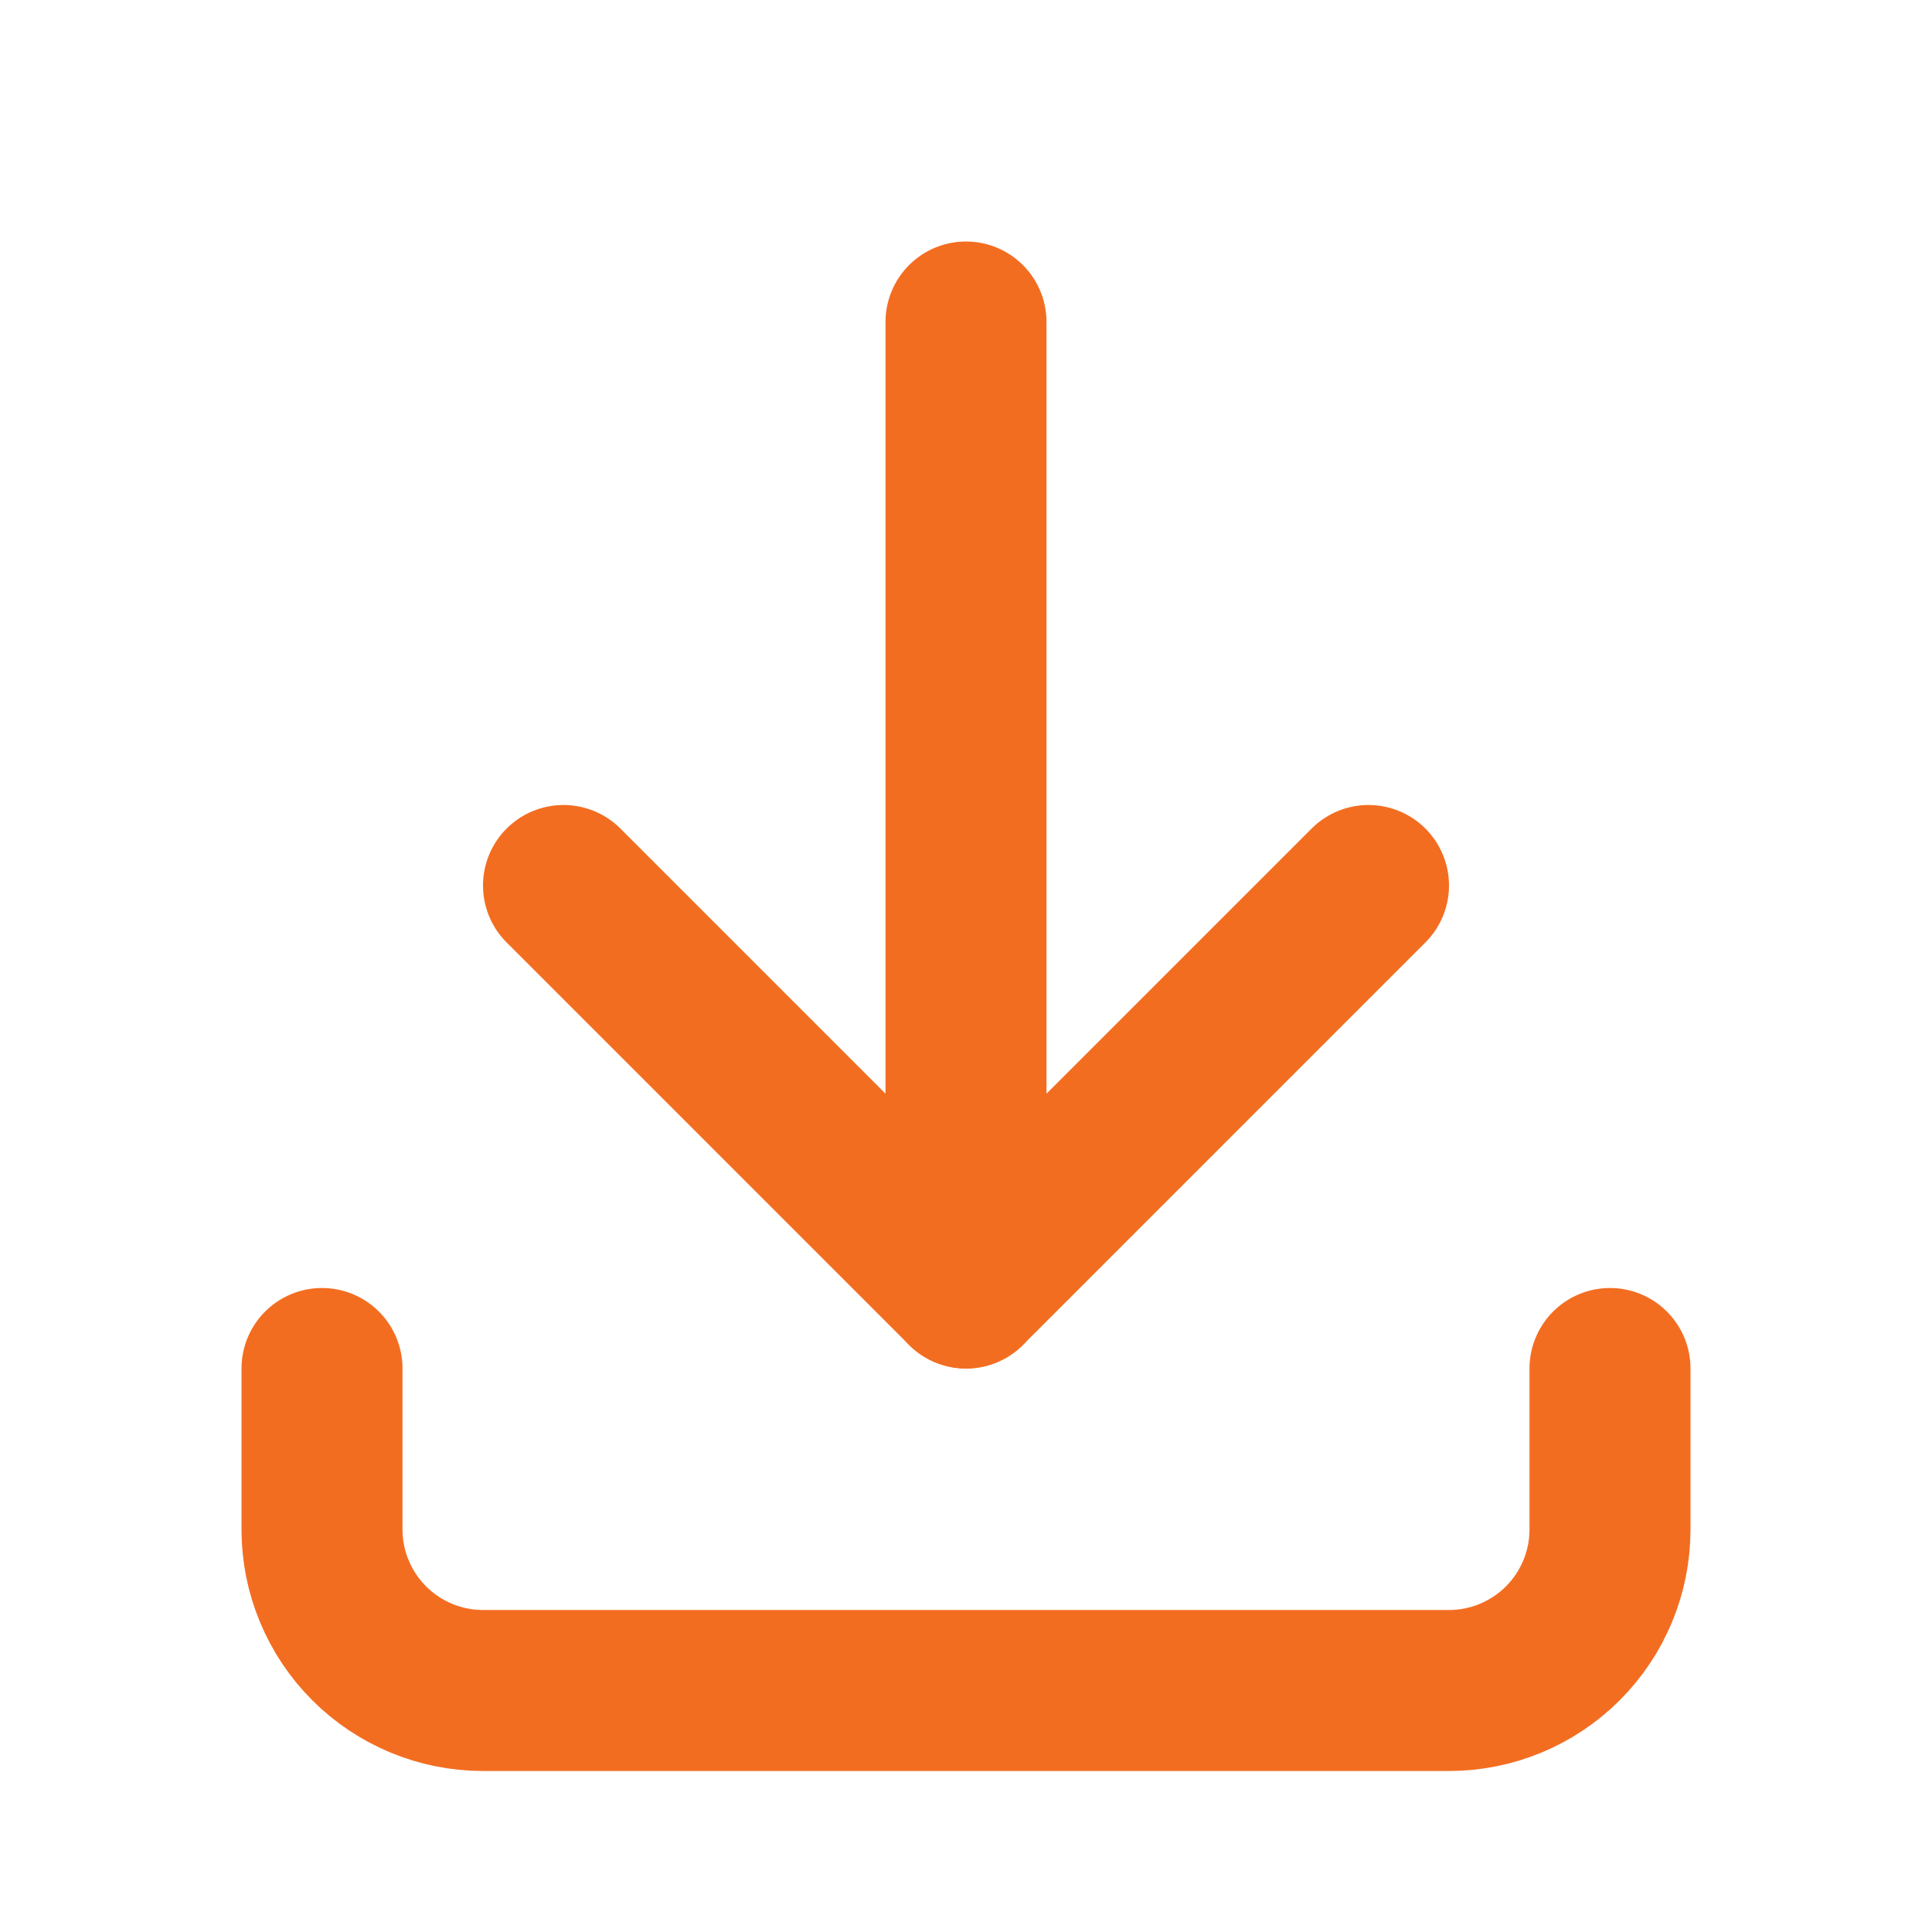 <svg width="24" height="24" viewBox="0 0 24 24" fill="none" xmlns="http://www.w3.org/2000/svg">
<g clip-path="url(#clip0_471_5621)">
<path d="M4 17V19C4 19.53 4.211 20.039 4.586 20.414C4.961 20.789 5.47 21 6 21H18C18.53 21 19.039 20.789 19.414 20.414C19.789 20.039 20 19.53 20 19V17" stroke="#F36D21" stroke-width="2" stroke-linecap="round" stroke-linejoin="round"/>
<path d="M7 11L12 16L17 11" stroke="#F36D21" stroke-width="2" stroke-linecap="round" stroke-linejoin="round"/>
<path d="M12 4V16" stroke="#F36D21" stroke-width="2" stroke-linecap="round" stroke-linejoin="round"/>
</g>
<defs>
<clipPath id="clip0_471_5621">
<rect width="24" height="24" fill="white"/>
</clipPath>
</defs>
</svg>
